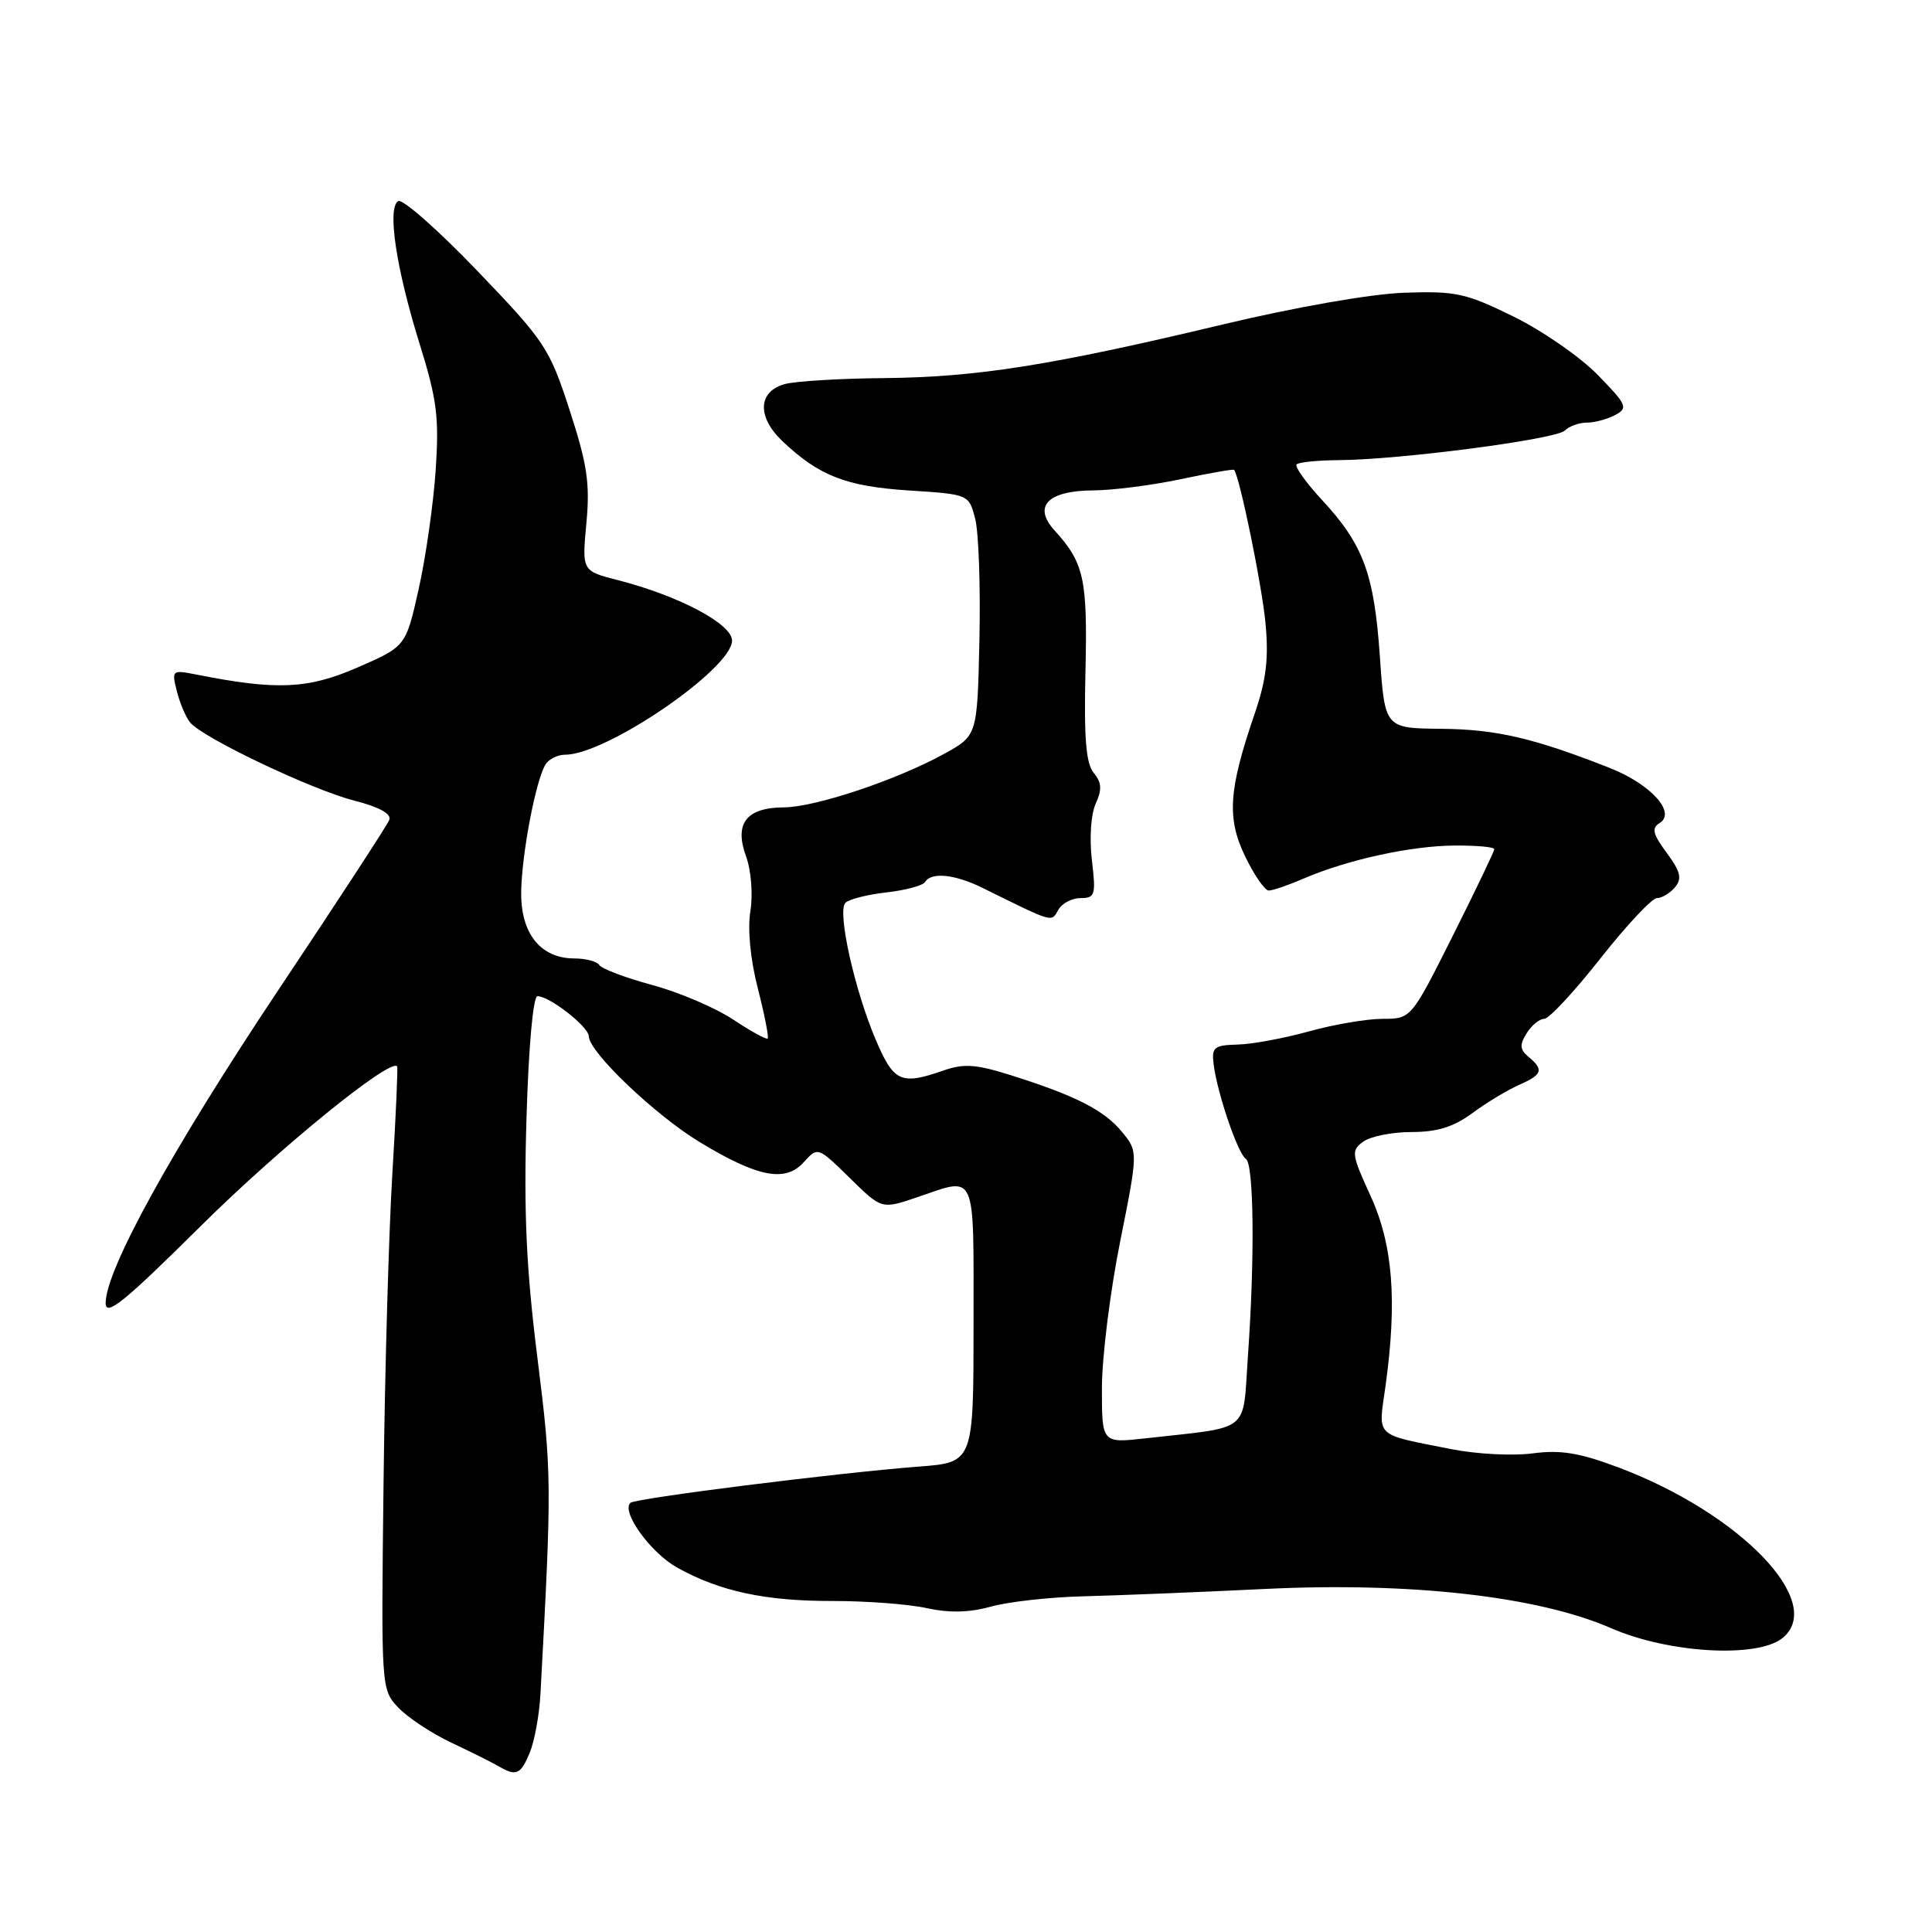 <?xml version="1.0" encoding="UTF-8" standalone="no"?>
<!DOCTYPE svg PUBLIC "-//W3C//DTD SVG 1.1//EN" "http://www.w3.org/Graphics/SVG/1.1/DTD/svg11.dtd" >
<svg xmlns="http://www.w3.org/2000/svg" xmlns:xlink="http://www.w3.org/1999/xlink" version="1.1" viewBox="0 0 256 256">
 <g >
 <path fill="currentColor"
d=" M 70.19 232.25 C 70.82 230.74 71.46 227.25 71.61 224.50 C 73.13 196.48 73.12 195.21 71.22 180.00 C 69.73 168.13 69.39 160.69 69.76 148.25 C 70.04 138.68 70.64 132.00 71.22 132.00 C 72.82 132.00 78.00 136.04 78.02 137.32 C 78.06 139.42 86.82 147.77 92.74 151.35 C 100.42 156.00 104.05 156.70 106.49 154.01 C 108.36 151.94 108.36 151.94 112.60 156.09 C 116.83 160.25 116.83 160.25 121.59 158.62 C 129.47 155.94 129.00 154.89 129.00 175.39 C 129.00 193.78 129.00 193.78 121.75 194.33 C 110.97 195.16 84.13 198.53 83.52 199.14 C 82.31 200.36 86.22 205.75 89.72 207.71 C 95.39 210.87 101.41 212.16 110.40 212.14 C 114.86 212.14 120.44 212.56 122.82 213.09 C 125.80 213.74 128.44 213.68 131.32 212.88 C 133.62 212.24 139.10 211.63 143.50 211.52 C 147.90 211.41 158.70 210.98 167.50 210.55 C 186.88 209.60 203.79 211.51 213.50 215.75 C 221.10 219.07 232.86 219.74 236.19 217.05 C 241.99 212.35 230.63 200.54 214.45 194.44 C 209.27 192.50 206.80 192.09 203.09 192.58 C 200.48 192.93 195.68 192.68 192.42 192.04 C 181.95 189.96 182.62 190.60 183.59 183.64 C 185.15 172.34 184.57 164.92 181.60 158.45 C 179.07 152.91 179.01 152.47 180.64 151.27 C 181.60 150.57 184.48 150.00 187.04 150.00 C 190.45 150.00 192.62 149.32 195.10 147.49 C 196.97 146.11 199.74 144.44 201.25 143.77 C 204.38 142.40 204.60 141.75 202.54 140.04 C 201.38 139.07 201.33 138.45 202.29 136.91 C 202.94 135.86 203.99 135.00 204.62 135.00 C 205.25 135.00 208.60 131.40 212.06 127.00 C 215.53 122.60 218.90 119.00 219.56 119.00 C 220.22 119.00 221.29 118.35 221.95 117.56 C 222.90 116.41 222.68 115.49 220.85 113.01 C 219.00 110.51 218.81 109.73 219.91 109.06 C 222.15 107.67 218.73 103.89 213.28 101.75 C 203.22 97.79 198.25 96.64 191.00 96.57 C 183.50 96.50 183.50 96.50 182.84 87.00 C 182.09 76.06 180.65 72.16 175.20 66.28 C 173.04 63.95 171.52 61.82 171.81 61.53 C 172.10 61.24 174.62 60.99 177.42 60.97 C 185.49 60.92 206.19 58.21 207.35 57.05 C 207.93 56.47 209.24 56.00 210.27 56.00 C 211.29 56.00 212.98 55.55 214.02 54.99 C 215.76 54.06 215.58 53.64 211.70 49.67 C 209.39 47.30 204.37 43.82 200.54 41.94 C 194.23 38.84 192.90 38.55 186.04 38.79 C 181.62 38.95 171.67 40.69 162.00 43.00 C 139.16 48.45 129.45 49.98 117.12 50.10 C 111.28 50.15 105.38 50.51 104.00 50.89 C 100.42 51.88 100.28 55.24 103.69 58.47 C 108.54 63.06 112.11 64.45 120.44 64.99 C 128.38 65.50 128.38 65.50 129.22 68.75 C 129.68 70.54 129.93 77.74 129.78 84.74 C 129.50 97.46 129.50 97.46 125.14 99.87 C 118.80 103.36 108.06 106.95 103.87 106.98 C 98.89 107.01 97.27 109.10 98.85 113.46 C 99.54 115.36 99.78 118.49 99.43 120.73 C 99.04 123.12 99.43 127.14 100.42 130.98 C 101.31 134.46 101.89 137.44 101.72 137.61 C 101.55 137.78 99.49 136.65 97.14 135.09 C 94.78 133.53 89.96 131.47 86.42 130.52 C 82.88 129.56 79.73 128.37 79.43 127.89 C 79.13 127.40 77.64 127.00 76.13 127.00 C 71.64 127.00 68.99 123.71 69.06 118.21 C 69.13 113.10 71.02 103.26 72.31 101.25 C 72.76 100.56 73.92 100.00 74.90 100.00 C 80.36 100.00 97.00 88.61 97.00 84.88 C 97.00 82.67 89.94 78.94 81.84 76.86 C 77.11 75.65 77.11 75.65 77.70 69.32 C 78.19 64.05 77.82 61.55 75.48 54.35 C 72.80 46.11 72.23 45.25 63.22 35.86 C 58.03 30.45 53.32 26.30 52.76 26.65 C 51.29 27.56 52.48 35.53 55.58 45.49 C 57.90 52.93 58.20 55.26 57.73 62.31 C 57.42 66.82 56.41 73.91 55.47 78.08 C 53.77 85.66 53.77 85.66 47.36 88.45 C 40.80 91.31 36.69 91.49 26.11 89.40 C 22.77 88.74 22.73 88.78 23.44 91.61 C 23.84 93.19 24.63 95.05 25.20 95.74 C 26.89 97.78 41.29 104.63 46.89 106.07 C 50.21 106.92 51.89 107.83 51.59 108.63 C 51.33 109.31 44.75 119.40 36.97 131.05 C 22.92 152.09 14.00 168.24 14.00 172.66 C 14.00 174.52 16.42 172.56 26.68 162.38 C 37.01 152.14 51.60 140.27 52.62 141.28 C 52.74 141.40 52.46 147.80 51.99 155.50 C 51.52 163.20 50.99 181.73 50.82 196.67 C 50.50 223.73 50.51 223.85 52.76 226.25 C 54.01 227.57 57.16 229.66 59.76 230.89 C 62.37 232.12 65.17 233.52 66.00 234.00 C 68.40 235.41 68.98 235.17 70.19 232.25 Z  M 146.01 183.87 C 146.02 179.81 147.10 171.12 148.42 164.54 C 150.81 152.58 150.81 152.58 148.65 149.96 C 146.30 147.10 142.50 145.17 133.91 142.46 C 129.34 141.02 127.71 140.90 125.01 141.85 C 119.37 143.81 118.43 143.39 116.03 137.75 C 113.23 131.17 110.92 120.78 112.01 119.64 C 112.46 119.16 114.90 118.54 117.44 118.25 C 119.97 117.97 122.29 117.34 122.58 116.87 C 123.41 115.52 126.51 115.84 130.17 117.64 C 139.69 122.34 139.29 122.23 140.23 120.56 C 140.71 119.70 142.04 119.00 143.19 119.00 C 145.11 119.00 145.23 118.60 144.68 113.96 C 144.34 111.05 144.55 107.88 145.19 106.48 C 146.04 104.61 145.98 103.68 144.92 102.41 C 143.90 101.17 143.62 97.80 143.83 88.91 C 144.11 76.69 143.65 74.59 139.73 70.28 C 136.82 67.08 138.84 65.01 144.87 64.98 C 147.42 64.97 152.62 64.30 156.43 63.50 C 160.24 62.69 163.44 62.13 163.53 62.26 C 164.30 63.33 167.22 77.59 167.68 82.52 C 168.13 87.25 167.79 90.08 166.24 94.60 C 162.78 104.71 162.54 108.41 165.00 113.50 C 166.20 115.98 167.60 118.00 168.12 118.00 C 168.64 118.00 170.74 117.28 172.78 116.40 C 178.53 113.92 186.97 112.07 192.75 112.04 C 195.64 112.02 198.00 112.23 198.00 112.52 C 198.00 112.80 195.52 117.98 192.49 124.02 C 186.98 135.00 186.98 135.00 183.20 135.00 C 181.12 135.00 176.74 135.75 173.46 136.66 C 170.18 137.57 165.93 138.36 164.00 138.41 C 160.87 138.49 160.53 138.77 160.81 141.00 C 161.27 144.79 164.03 152.90 165.08 153.55 C 166.15 154.21 166.28 166.72 165.35 179.78 C 164.63 190.03 165.93 189.00 151.75 190.59 C 146.00 191.23 146.00 191.23 146.01 183.87 Z "/>
</g>
</svg>